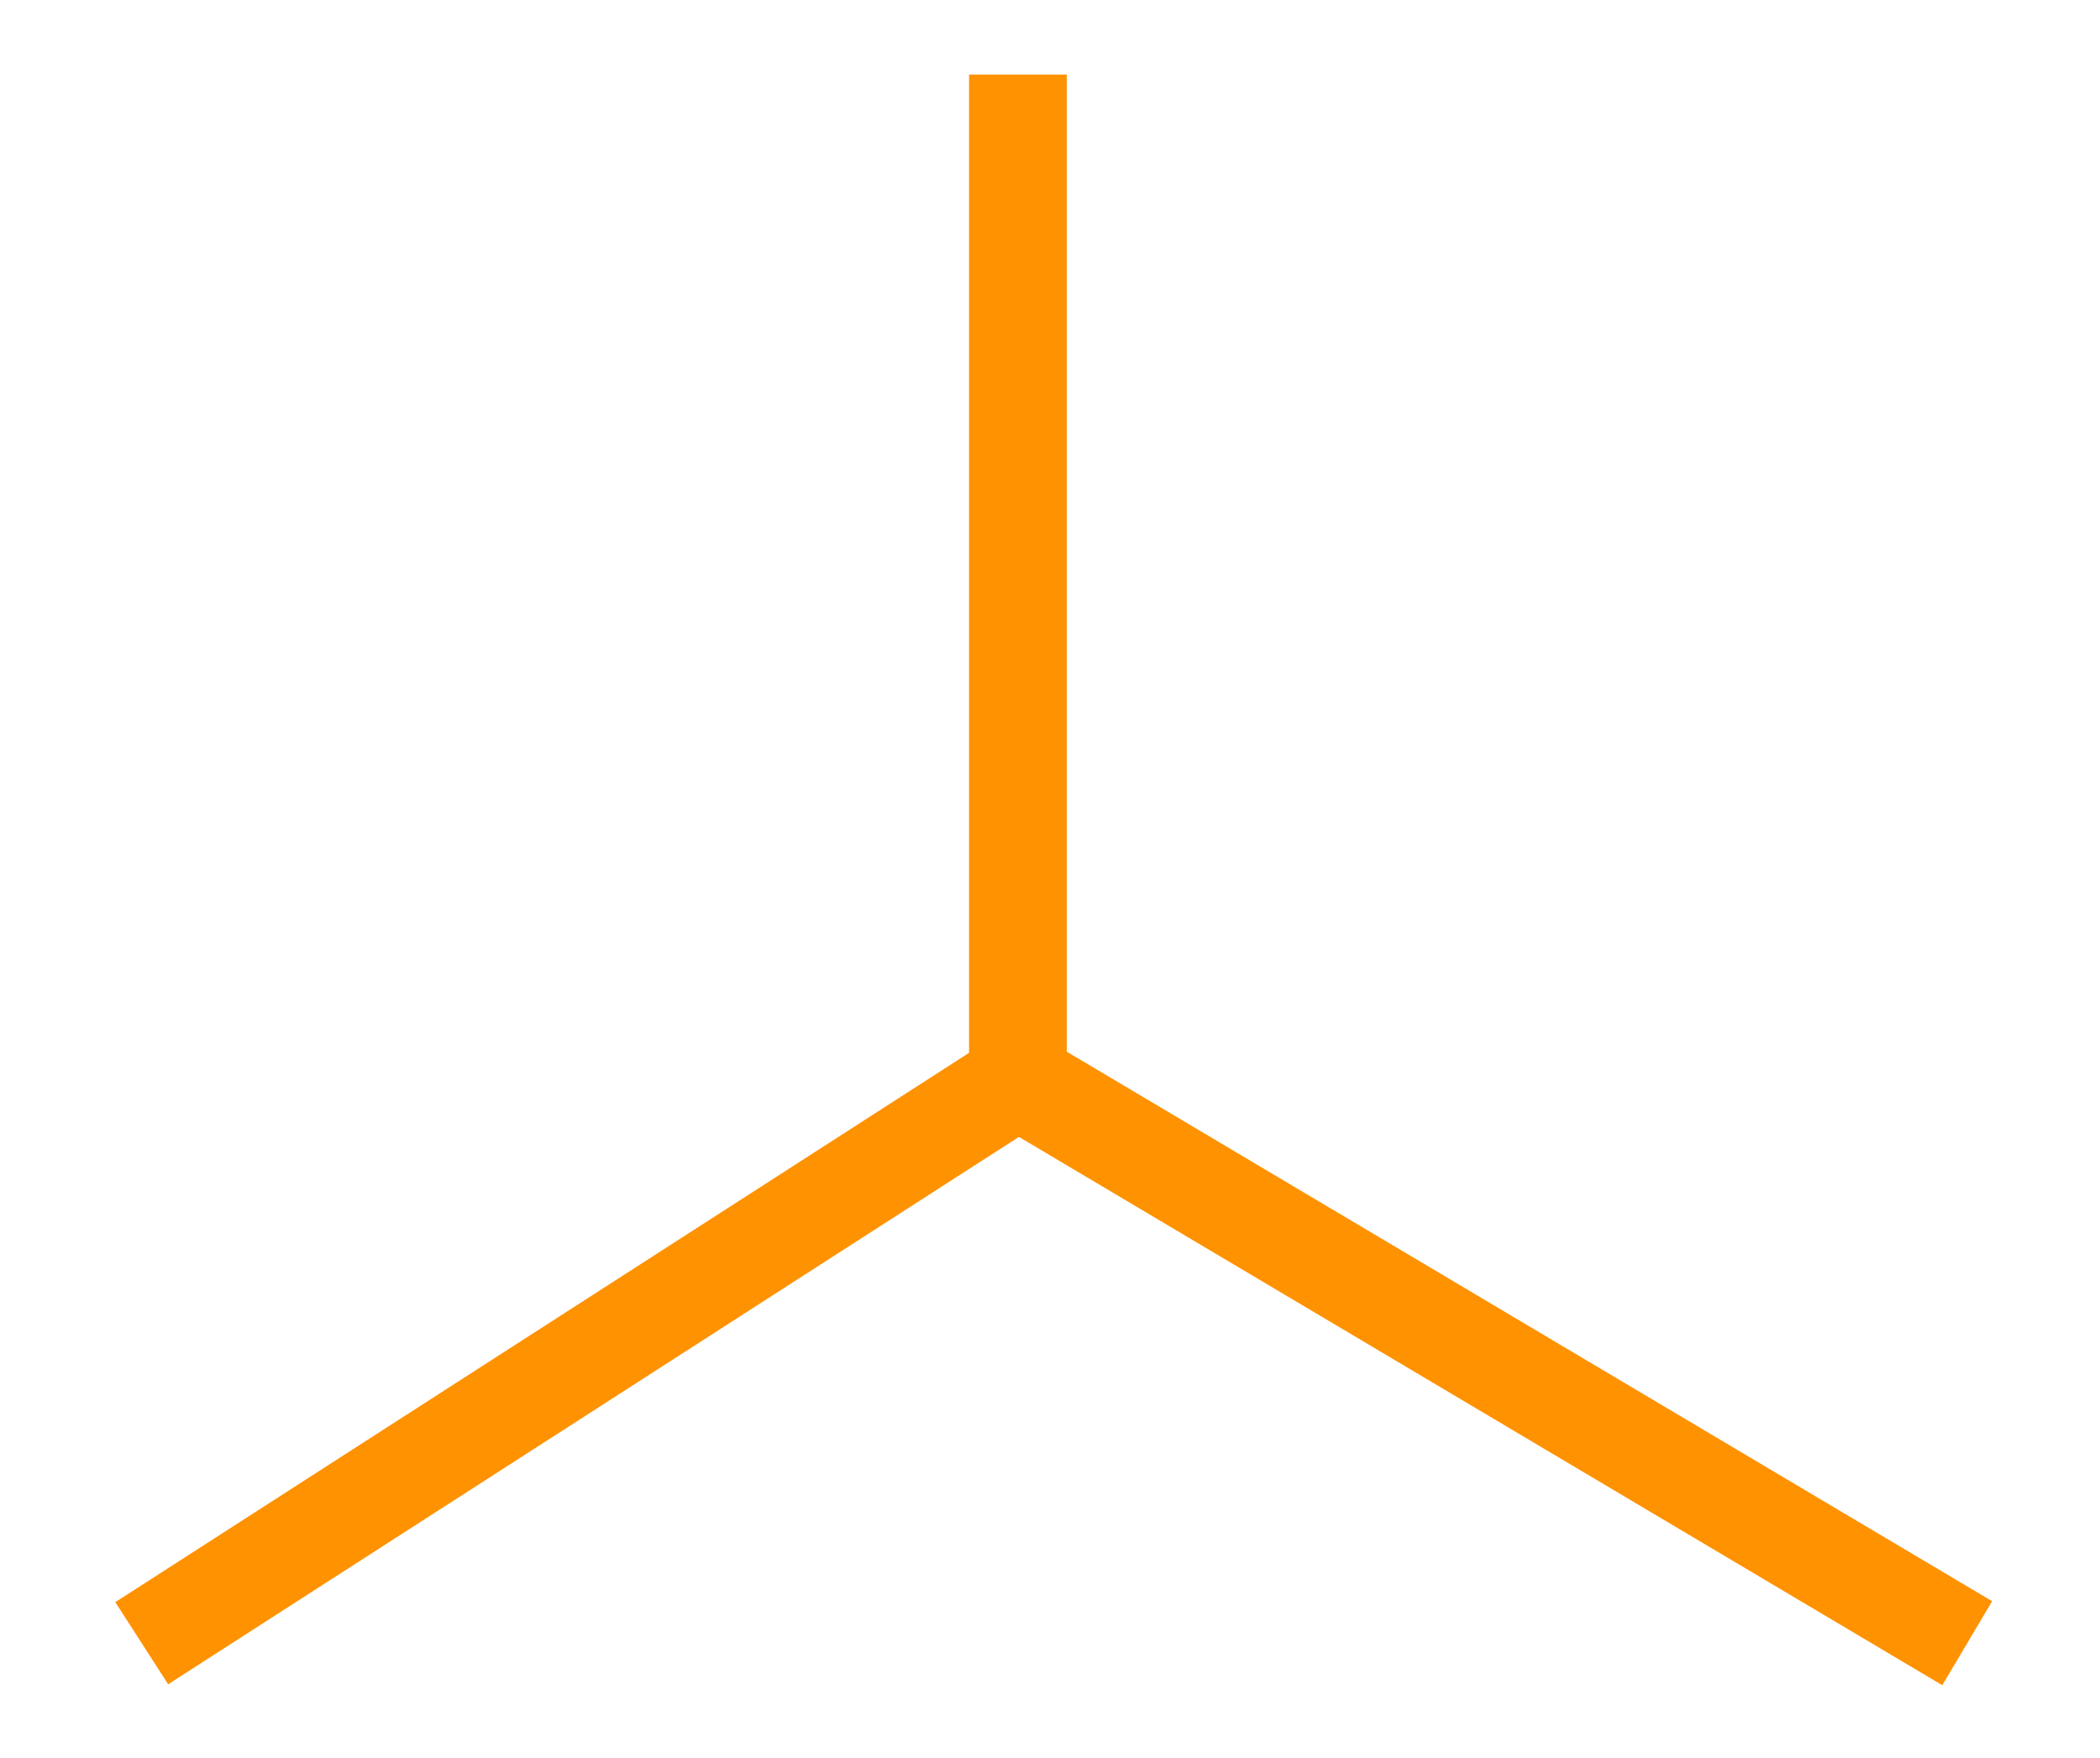 <?xml version="1.0" encoding="utf-8"?>
<!-- Generator: Adobe Illustrator 17.0.0, SVG Export Plug-In . SVG Version: 6.00 Build 0)  -->
<!DOCTYPE svg PUBLIC "-//W3C//DTD SVG 1.1//EN" "http://www.w3.org/Graphics/SVG/1.1/DTD/svg11.dtd">
<svg version="1.1" id="Layer_1" xmlns="http://www.w3.org/2000/svg" xmlns:xlink="http://www.w3.org/1999/xlink" x="0px" y="0px"
	 width="43px" height="36px" viewBox="0 0 43 36" enable-background="new 0 0 43 36" xml:space="preserve">
<g>
	<polyline fill="none" stroke="#FF9200" stroke-width="2" stroke-miterlimit="10" points="20.843,1.526 20.843,22.105 2.902,33.649 
			"/>
	<line fill="none" stroke="#FF9200" stroke-width="2" stroke-miterlimit="10" x1="20.843" y1="22.105" x2="40.281" y2="33.649"/>
</g>
</svg>
